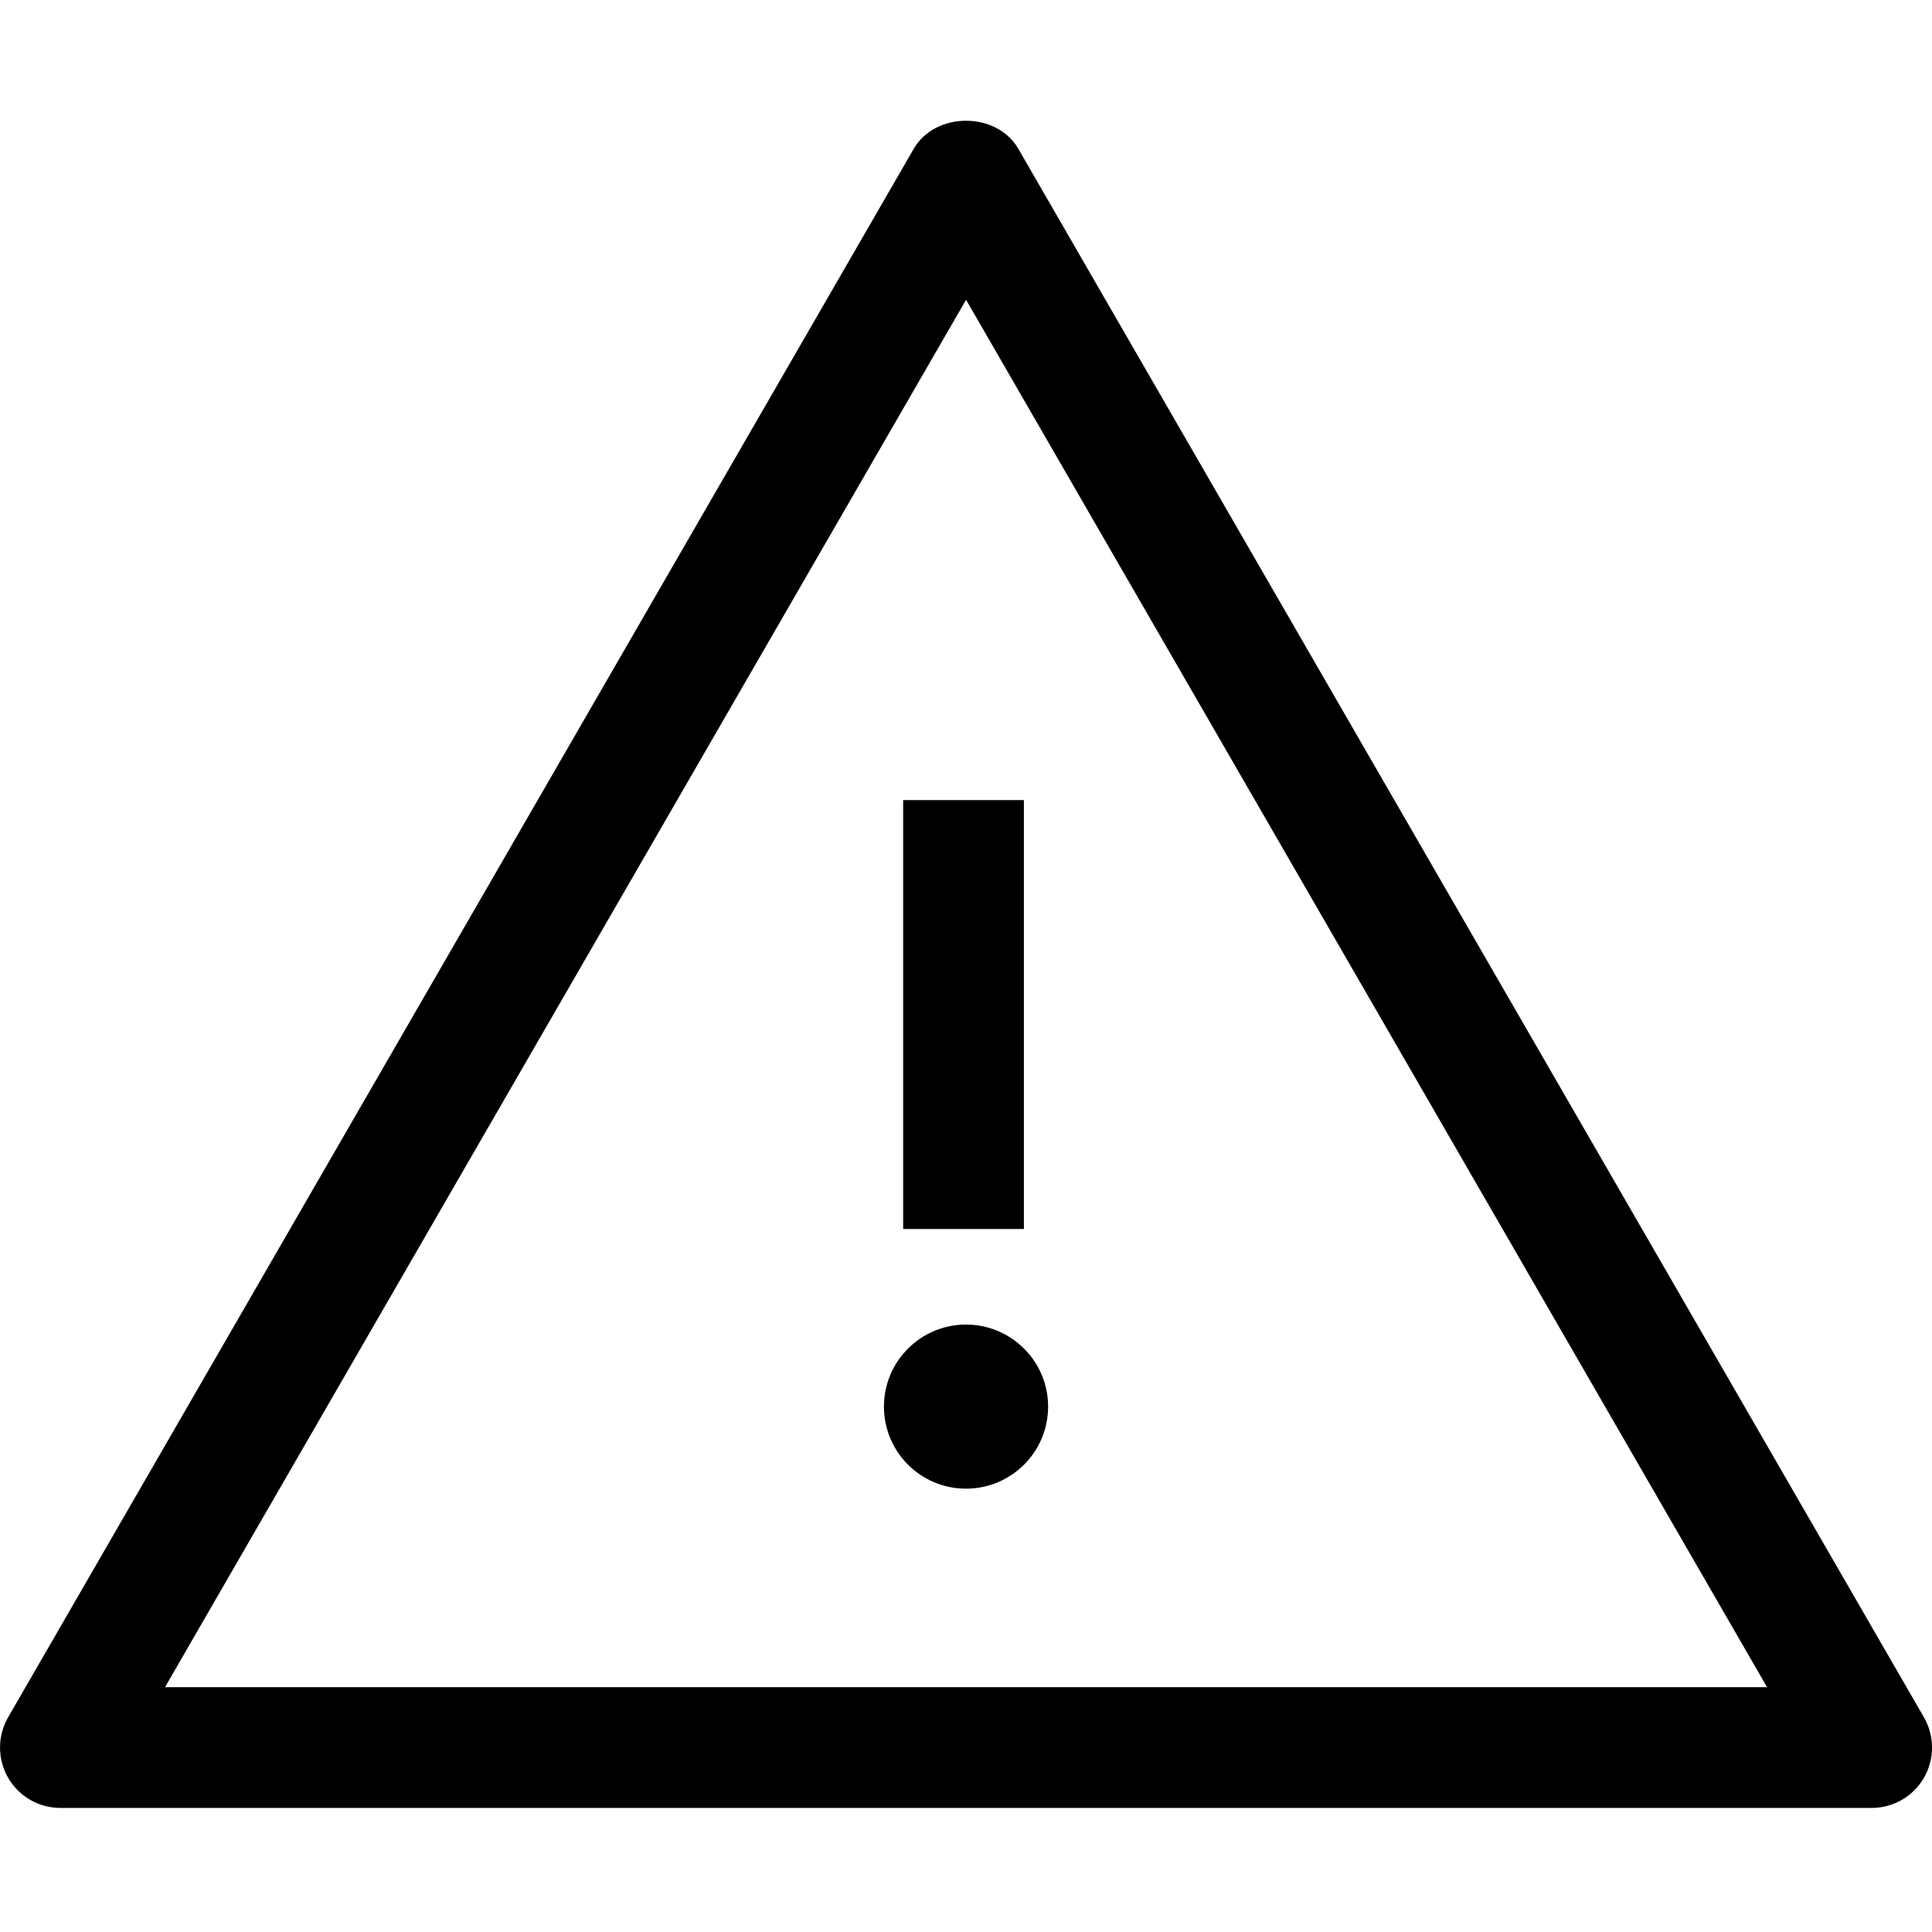 <?xml version="1.0" encoding="UTF-8"?>
<svg width="32px" height="32px" viewBox="0 0 32 32" version="1.1" xmlns="http://www.w3.org/2000/svg" xmlns:xlink="http://www.w3.org/1999/xlink">
    <title>icons/warning</title>
    <g id="icons/warning" stroke="none" stroke-width="1" fill="none" fill-rule="evenodd">
        <rect id="Rectangle" fill-rule="nonzero" x="0" y="0" width="32" height="32"></rect>
        <g id="warning" transform="translate(0, 2)" fill="#000000" fill-rule="nonzero">
            <path d="M2.733,25.945 L16.001,2.965 L29.268,25.945 L2.733,25.945 Z M31.867,26.445 L16.867,0.465 C16.509,-0.155 15.492,-0.155 15.134,0.465 L0.134,26.445 C-0.044,26.755 -0.044,27.135 0.134,27.445 C0.313,27.755 0.643,27.945 1.001,27.945 L31.001,27.945 C31.358,27.945 31.688,27.755 31.867,27.445 C32.045,27.135 32.045,26.755 31.867,26.445 L31.867,26.445 Z" id="Fill-1"></path>
            <polygon id="Fill-4" points="14.959 18.356 16.959 18.356 16.959 11.252 14.959 11.252"></polygon>
            <path d="M14.641,21.298 C14.641,22.049 15.249,22.657 16,22.657 C16.751,22.657 17.36,22.049 17.36,21.298 C17.36,20.548 16.751,19.939 16,19.939 C15.249,19.939 14.641,20.548 14.641,21.298" id="Fill-6"></path>
        </g>
    </g>
</svg>